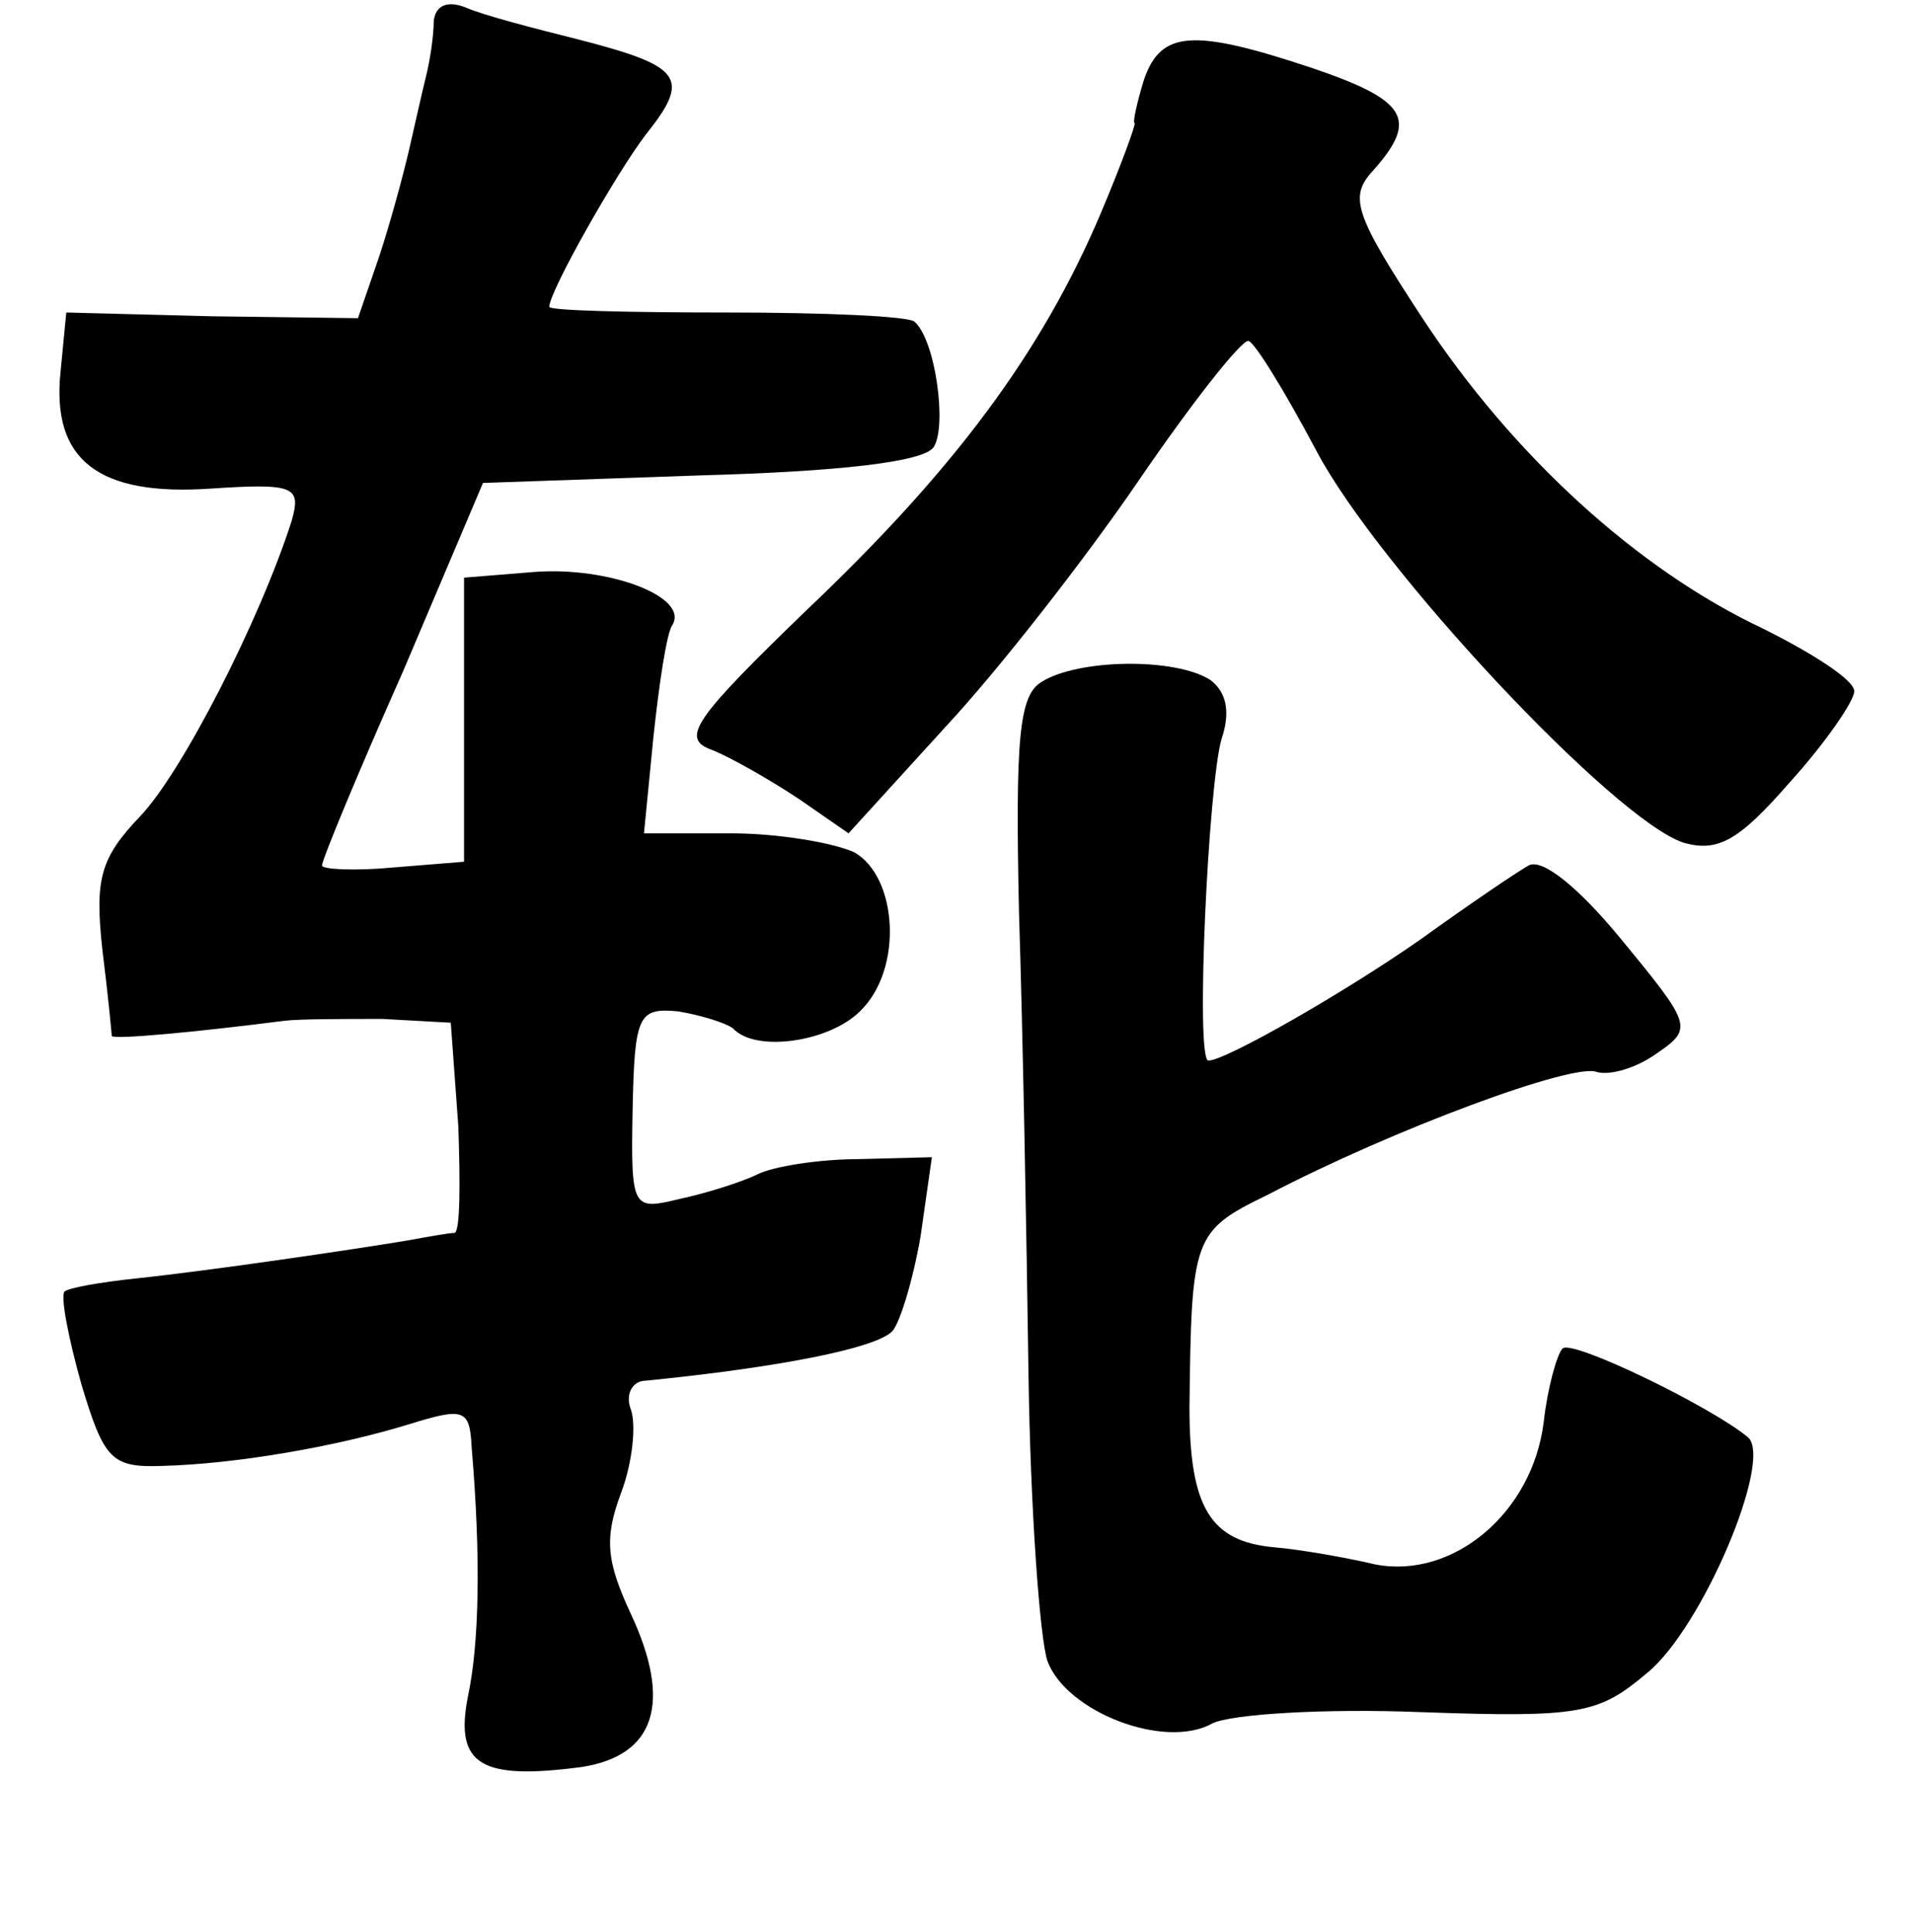 <?xml version="1.0" standalone="no"?>
<!DOCTYPE svg PUBLIC "-//W3C//DTD SVG 20010904//EN"
 "http://www.w3.org/TR/2001/REC-SVG-20010904/DTD/svg10.dtd">
<svg version="1.0" xmlns="http://www.w3.org/2000/svg"
 width="101pt" height="102pt" viewBox="0 0 101 102"
 preserveAspectRatio="xMidYMid meet">
<g transform="translate(0,102) scale(0.1,-0.1)"
fill="#000000" stroke="none">
<path d="M229 1009 c0 -8 -2 -21 -4 -29 -2 -8 -6 -26 -9 -39 -3 -13 -10 -39
-16 -57 l-11 -32 -77 1 -77 2 -3 -31 c-5 -47 20 -66 79 -62 45 3 48 1 43 -17
-17 -53 -58 -133 -80 -156 -21 -22 -24 -33 -20 -70 3 -24 5 -45 5 -46 1 -2 44
2 91 8 8 1 31 1 52 1 l36 -2 4 -55 c1 -30 1 -55 -2 -56 -3 0 -14 -2 -25 -4
-30 -5 -105 -16 -143 -20 -19 -2 -36 -5 -38 -7 -2 -3 2 -24 9 -49 12 -40 16
-44 43 -43 38 1 91 10 130 22 29 9 32 8 33 -12 5 -59 4 -104 -2 -132 -7 -36 7
-44 60 -37 39 6 48 34 26 81 -13 28 -14 40 -5 64 6 16 8 36 5 44 -3 8 1 15 8
15 70 7 121 17 130 26 4 4 11 27 15 50 l6 42 -38 -1 c-22 0 -46 -4 -54 -8 -8
-4 -27 -10 -41 -13 -25 -6 -26 -6 -25 47 1 50 3 54 24 52 12 -2 25 -6 29 -9
12 -13 51 -7 67 9 23 22 20 71 -3 84 -11 5 -40 10 -65 10 l-46 0 5 51 c3 28 7
55 10 59 9 15 -34 31 -73 28 l-37 -3 0 -75 0 -75 -37 -3 c-21 -2 -38 -1 -38 1
0 3 19 49 43 103 l42 99 115 4 c72 2 118 7 123 15 7 11 1 56 -10 66 -2 3 -47
5 -99 5 -52 0 -94 1 -94 3 0 8 35 70 51 91 24 30 19 36 -35 50 -24 6 -51 13
-60 17 -10 4 -16 1 -17 -7z"/>
<path d="M604 978 c-4 -13 -6 -23 -5 -23 1 0 -7 -22 -18 -48 -31 -73 -77 -135
-155 -209 -60 -58 -67 -68 -50 -74 10 -4 31 -16 46 -26 l26 -18 51 56 c28 30
74 89 102 130 28 41 54 74 58 74 3 0 19 -26 36 -58 32 -61 157 -195 194 -207
18 -5 29 1 56 32 19 21 34 43 34 48 0 6 -22 20 -48 33 -66 31 -132 91 -180
164 -36 55 -39 64 -26 78 24 27 18 37 -32 54 -63 21 -80 20 -89 -6z"/>
<path d="M550 660 c-12 -7 -14 -30 -12 -122 2 -62 4 -171 5 -243 1 -72 6 -140
10 -152 10 -27 62 -47 87 -33 10 5 60 8 110 6 85 -3 94 -1 120 21 29 24 66
112 53 124 -19 16 -93 52 -98 47 -3 -3 -8 -21 -10 -39 -6 -48 -48 -83 -89 -75
-17 4 -41 8 -53 9 -34 3 -45 21 -45 74 1 90 2 93 41 112 67 35 162 70 174 65
7 -2 21 2 32 10 19 13 18 15 -19 60 -23 28 -42 43 -49 39 -7 -4 -32 -21 -57
-39 -40 -28 -103 -64 -112 -64 -7 0 0 147 7 170 5 15 2 25 -6 31 -19 12 -70
11 -89 -1z"/>
</g>
</svg>
